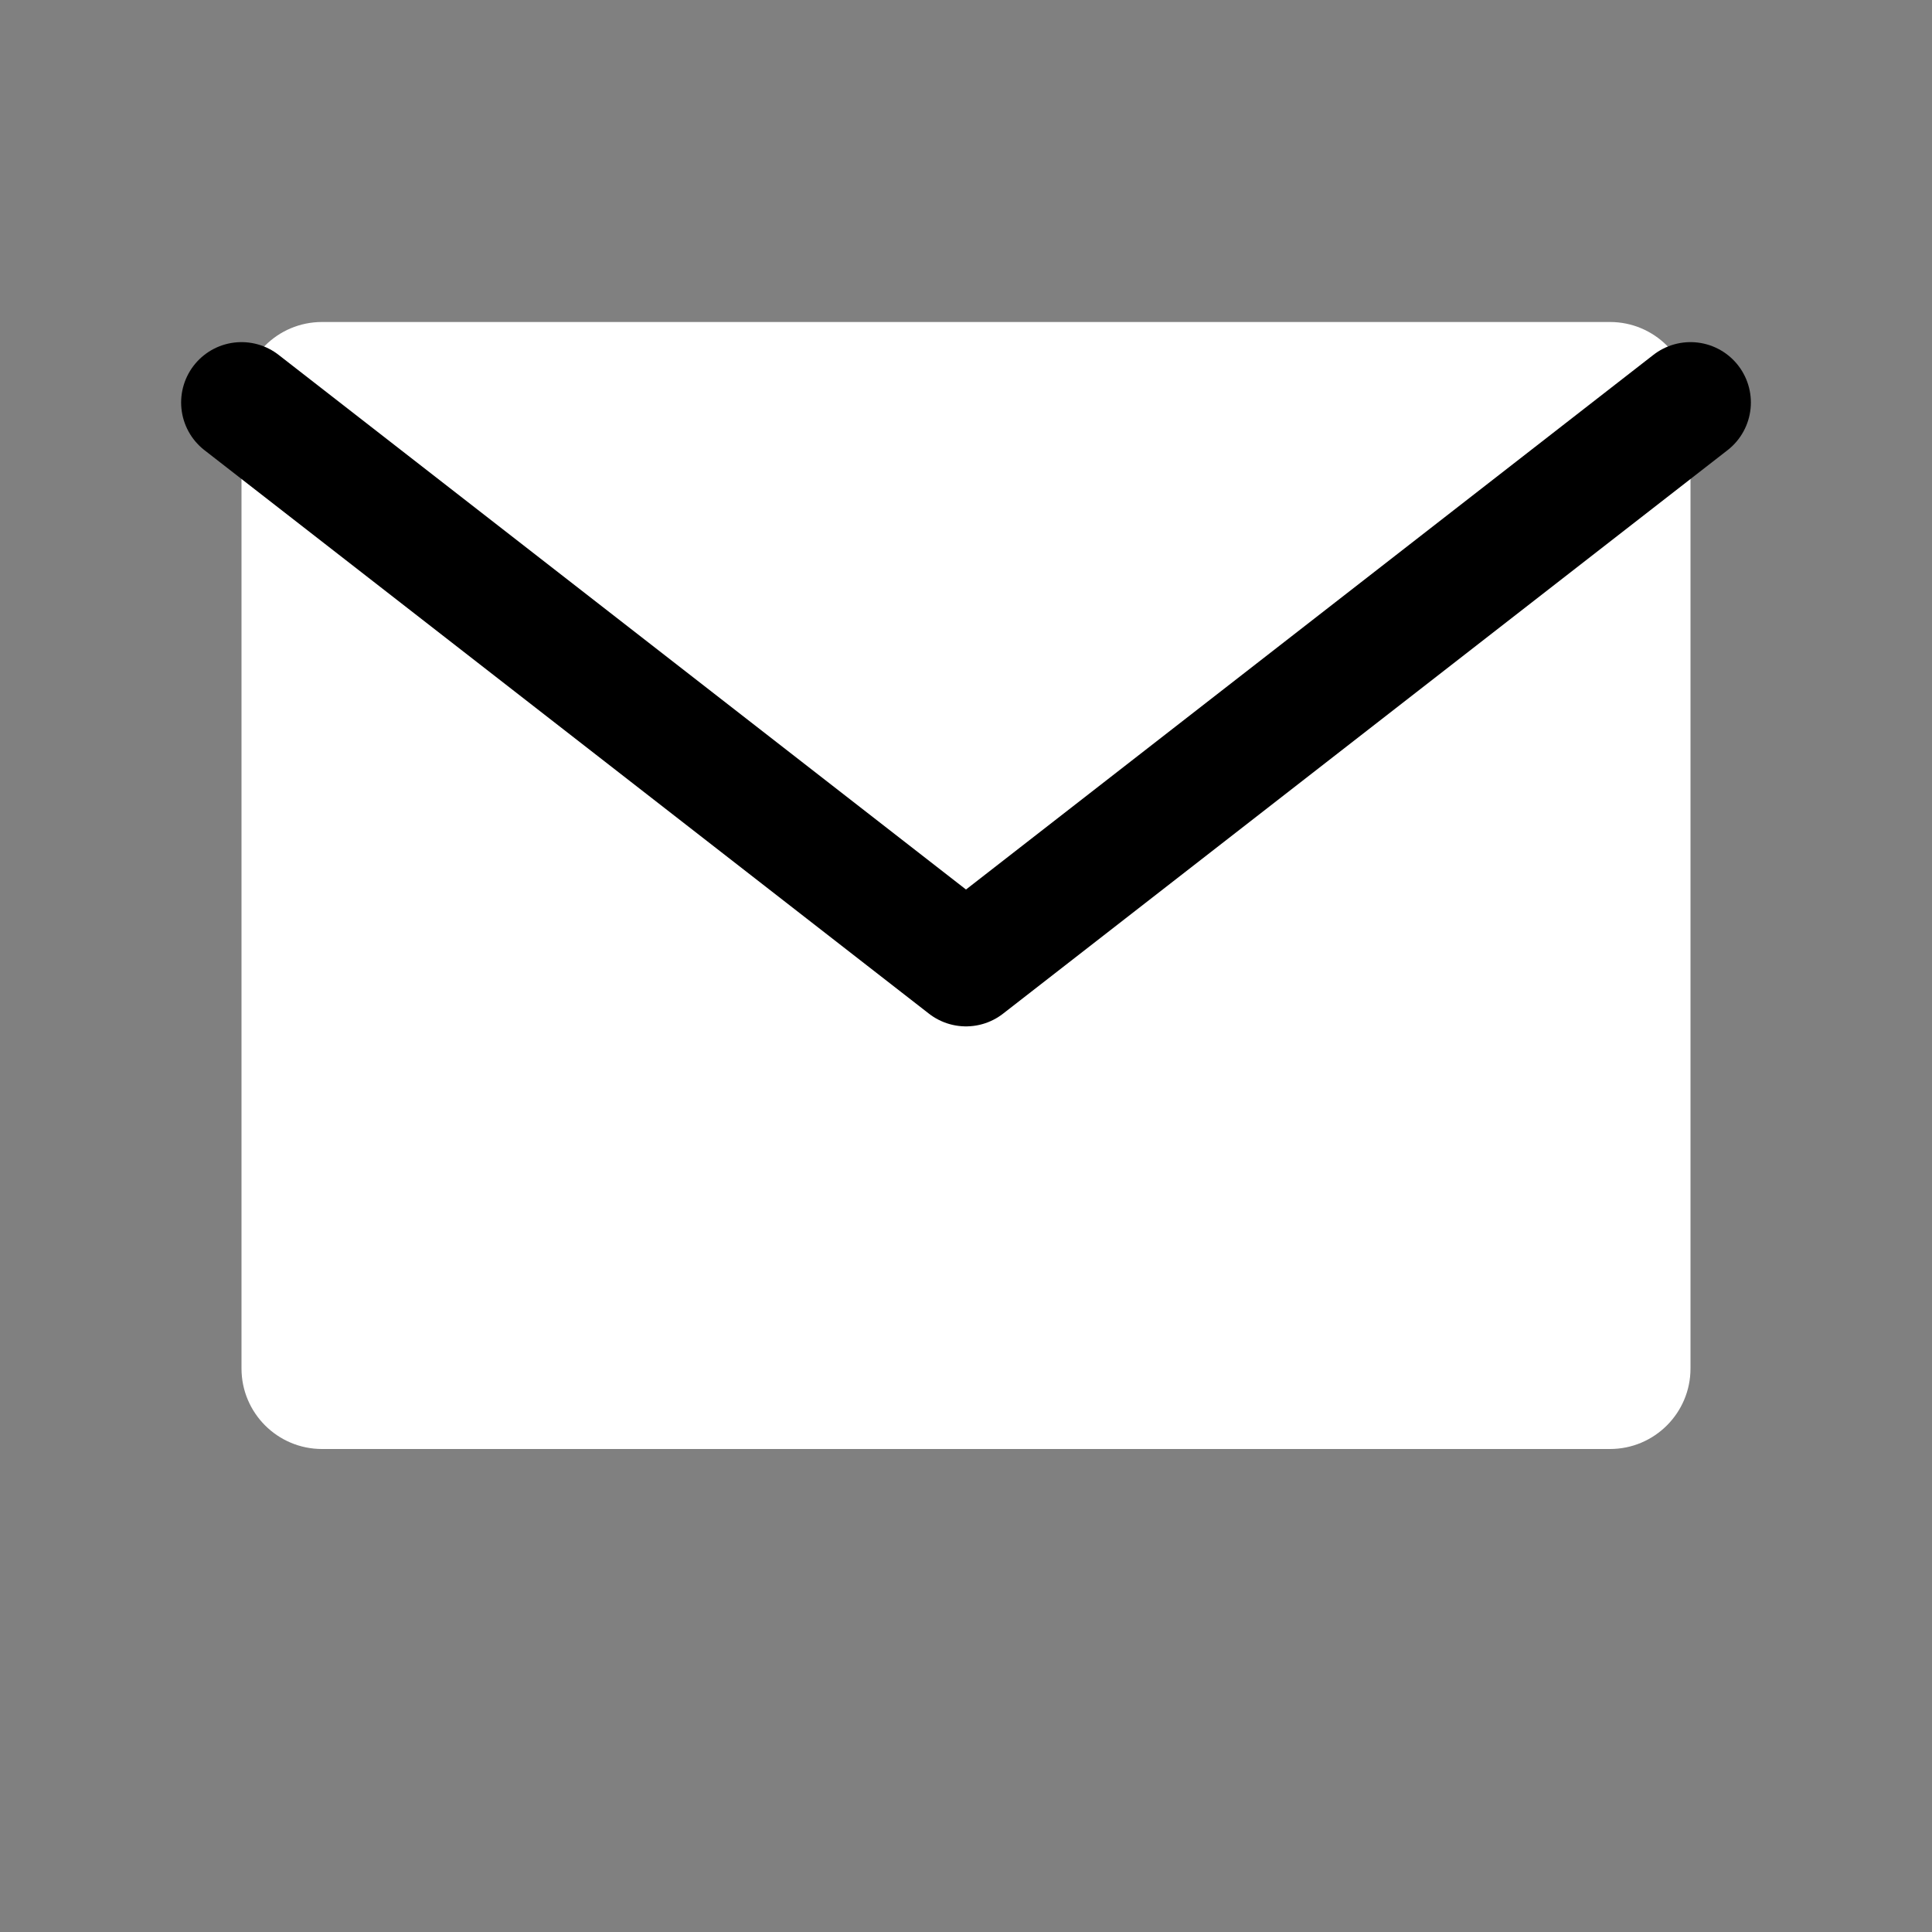 <svg width="24" height="24" viewBox="0 0 24 24" fill="none" xmlns="http://www.w3.org/2000/svg">
  <rect x="0" y="0" width="24" height="24" fill="#808080" stroke="none"/>
  <path 
    d="M3 5C3 4.448 3.448 4 4 4H20C20.552 4 21 4.448 21 5V17C21 17.552 20.552 18 20 18H4C3.448 18 3 17.552 3 17V5Z" 
    fill="white"
  />
  <path 
    d="M21 5L12 12L3 5" 
    stroke="black" 
    stroke-width="1.5"
    stroke-linecap="round"
    stroke-linejoin="round"
  />
</svg>

